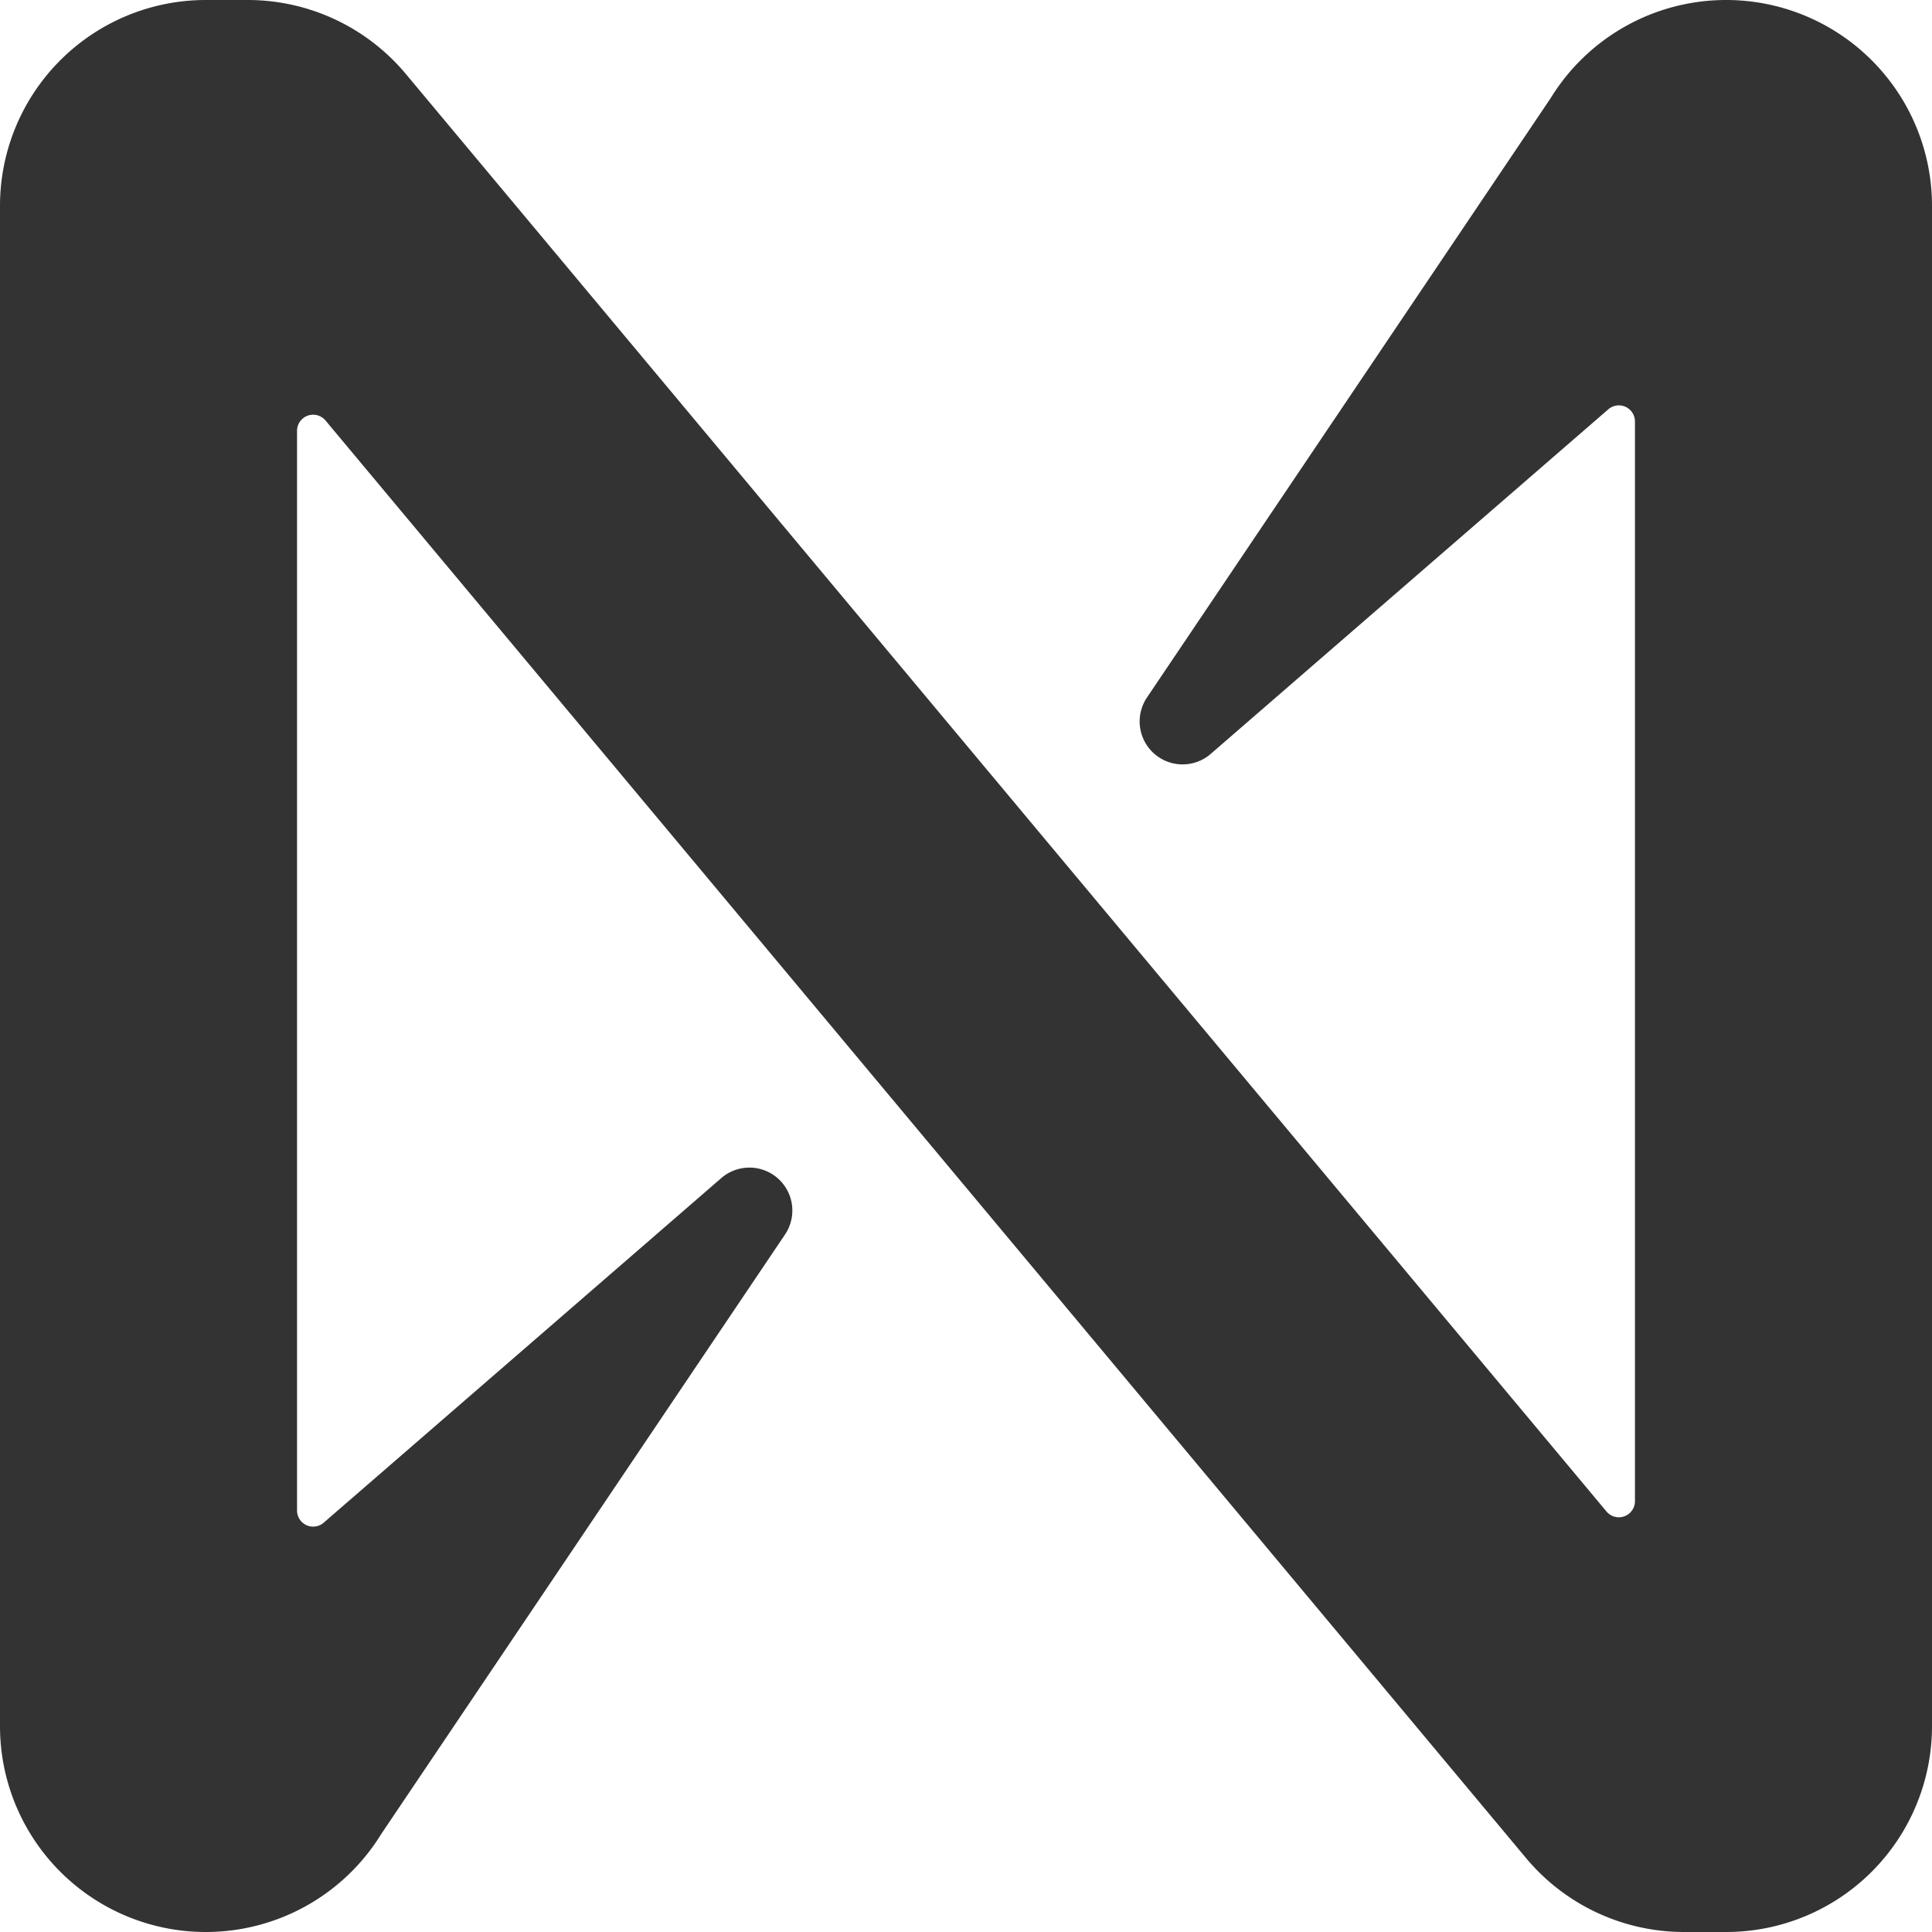 <svg id="Layer_1" data-name="Layer 1" xmlns="http://www.w3.org/2000/svg" viewBox="0 0 144 144" fill="#333333"><path d="M115.58,7.31,85.48,52a3.2,3.2,0,0,0,4.75,4.2l29.63-25.68a1.2,1.2,0,0,1,2,.91v80.46a1.2,1.2,0,0,1-2.12.77L30.18,5.43A15.35,15.35,0,0,0,18.47,0H15.34A15.34,15.34,0,0,0,0,15.34V128.66A15.34,15.34,0,0,0,15.34,144h0a15.35,15.35,0,0,0,13.08-7.31L58.52,92a3.2,3.2,0,0,0-4.75-4.2L24.14,113.48a1.2,1.2,0,0,1-2-.91V32.11a1.2,1.2,0,0,1,2.12-.77l89.55,107.23A15.35,15.35,0,0,0,125.53,144h3.13A15.34,15.34,0,0,0,144,128.66V15.34A15.34,15.34,0,0,0,128.66,0h0A15.35,15.35,0,0,0,115.58,7.31Z"/></svg>
